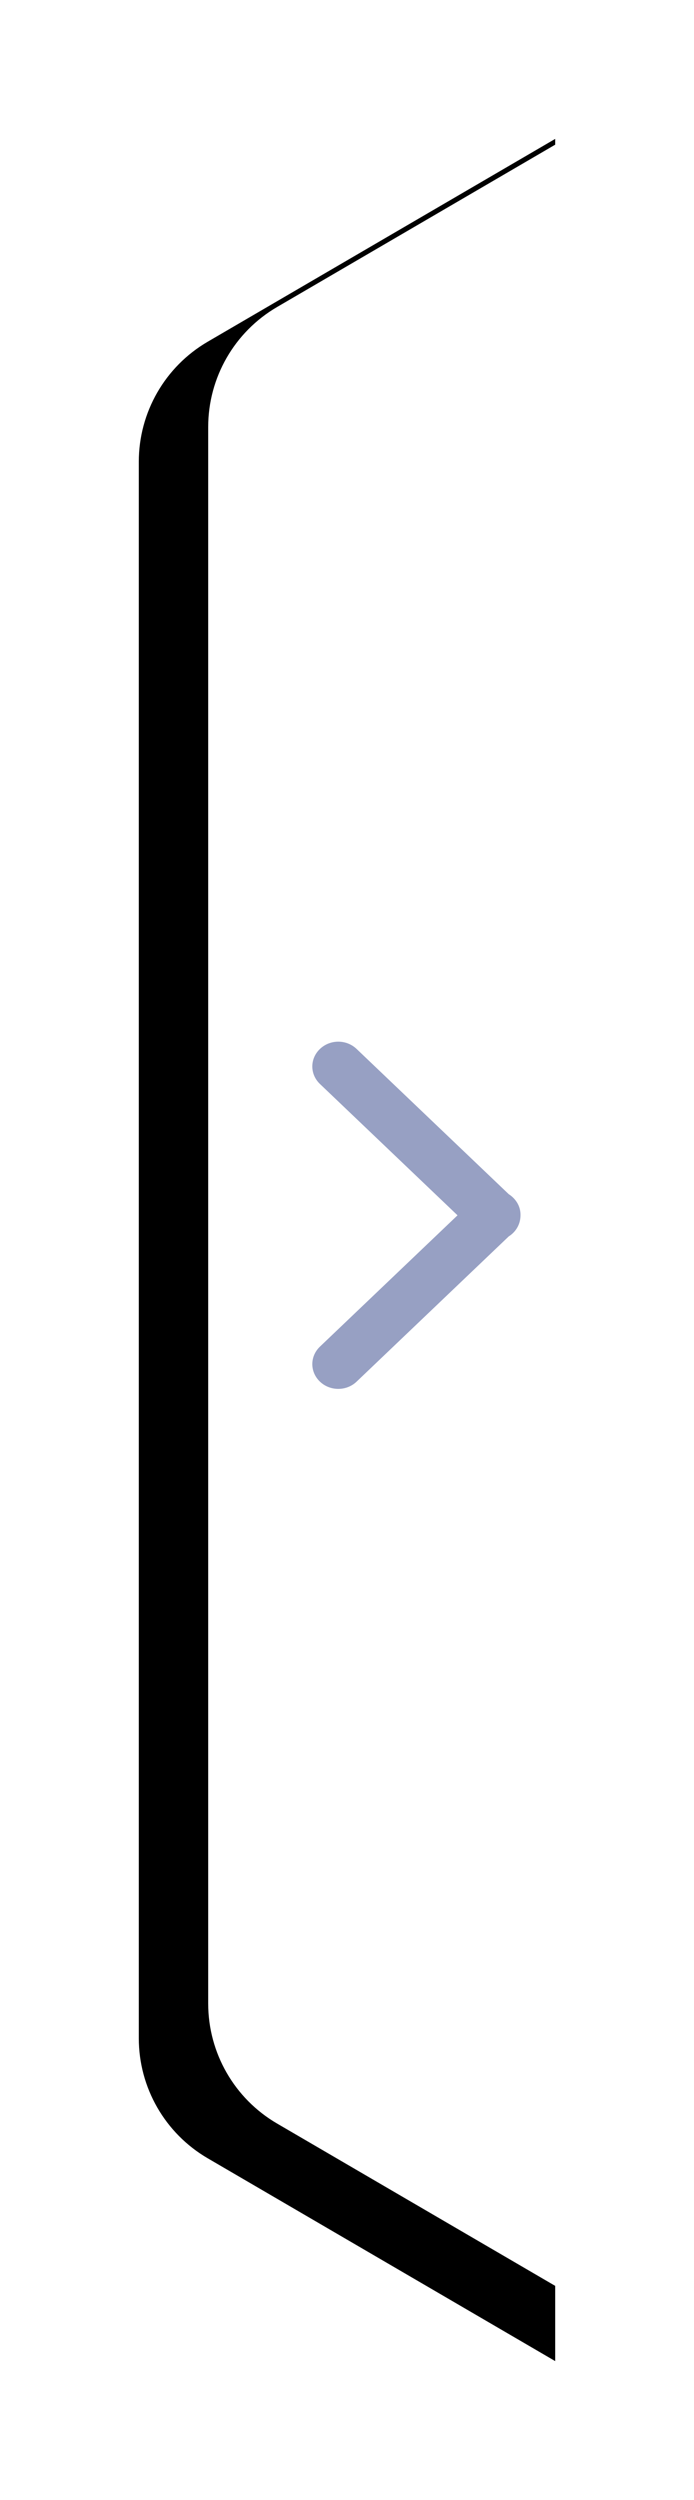 <?xml version="1.0" encoding="UTF-8"?>
<svg width="20px" height="72px" viewBox="0 0 20 72" version="1.1" xmlns="http://www.w3.org/2000/svg" xmlns:xlink="http://www.w3.org/1999/xlink">
    <title>编组 9备份</title>
    <defs>
        <path d="M0,0 L10.015,5.842 C11.244,6.559 12,7.875 12,9.297 L12,54.703 C12,56.125 11.244,57.441 10.015,58.158 L0,64 L0,64 L0,0 Z" id="path-1"></path>
        <filter x="-41.7%" y="-9.4%" width="216.7%" height="121.9%" filterUnits="objectBoundingBox" id="filter-2">
            <feOffset dx="2" dy="1" in="SourceAlpha" result="shadowOffsetOuter1"></feOffset>
            <feGaussianBlur stdDeviation="2" in="shadowOffsetOuter1" result="shadowBlurOuter1"></feGaussianBlur>
            <feColorMatrix values="0 0 0 0 0.592   0 0 0 0 0.627   0 0 0 0 0.765  0 0 0 0.234 0" type="matrix" in="shadowBlurOuter1"></feColorMatrix>
        </filter>
    </defs>
    <g id="页面-1" stroke="none" stroke-width="1" fill="none" fill-rule="evenodd">
        <g id="组件化制标/组件拖入样式备份-5" transform="translate(-734, -509)">
            <g id="编组-9备份" transform="translate(746, 544) scale(-1, 1) translate(-746, -544) translate(740, 512)">
                <g id="矩形">
                    <use fill="black" fill-opacity="1" filter="url(#filter-2)" xlink:href="#path-1"></use>
                    <use fill="#FFFFFF" fill-rule="evenodd" xlink:href="#path-1"></use>
                </g>
                <path d="M6.001,33.185 L2.218,29.22 C1.938,28.927 1.49,28.927 1.21,29.22 C0.93,29.514 0.93,29.983 1.21,30.277 L5.395,34.664 C5.42,34.706 5.451,34.744 5.486,34.781 C5.629,34.93 5.812,35.005 6.001,35 C6.184,35 6.372,34.93 6.515,34.781 C6.55,34.744 6.581,34.706 6.606,34.664 L10.791,30.277 C10.929,30.133 11,29.941 11,29.748 C11,29.556 10.929,29.364 10.791,29.22 C10.511,28.927 10.063,28.927 9.783,29.22 L6.001,33.185 Z" id="路径备份-5" fill="#97A0C3" fill-rule="nonzero" transform="translate(6, 32) rotate(90) translate(-6, -32) "></path>
            </g>
        </g>
    </g>
</svg>